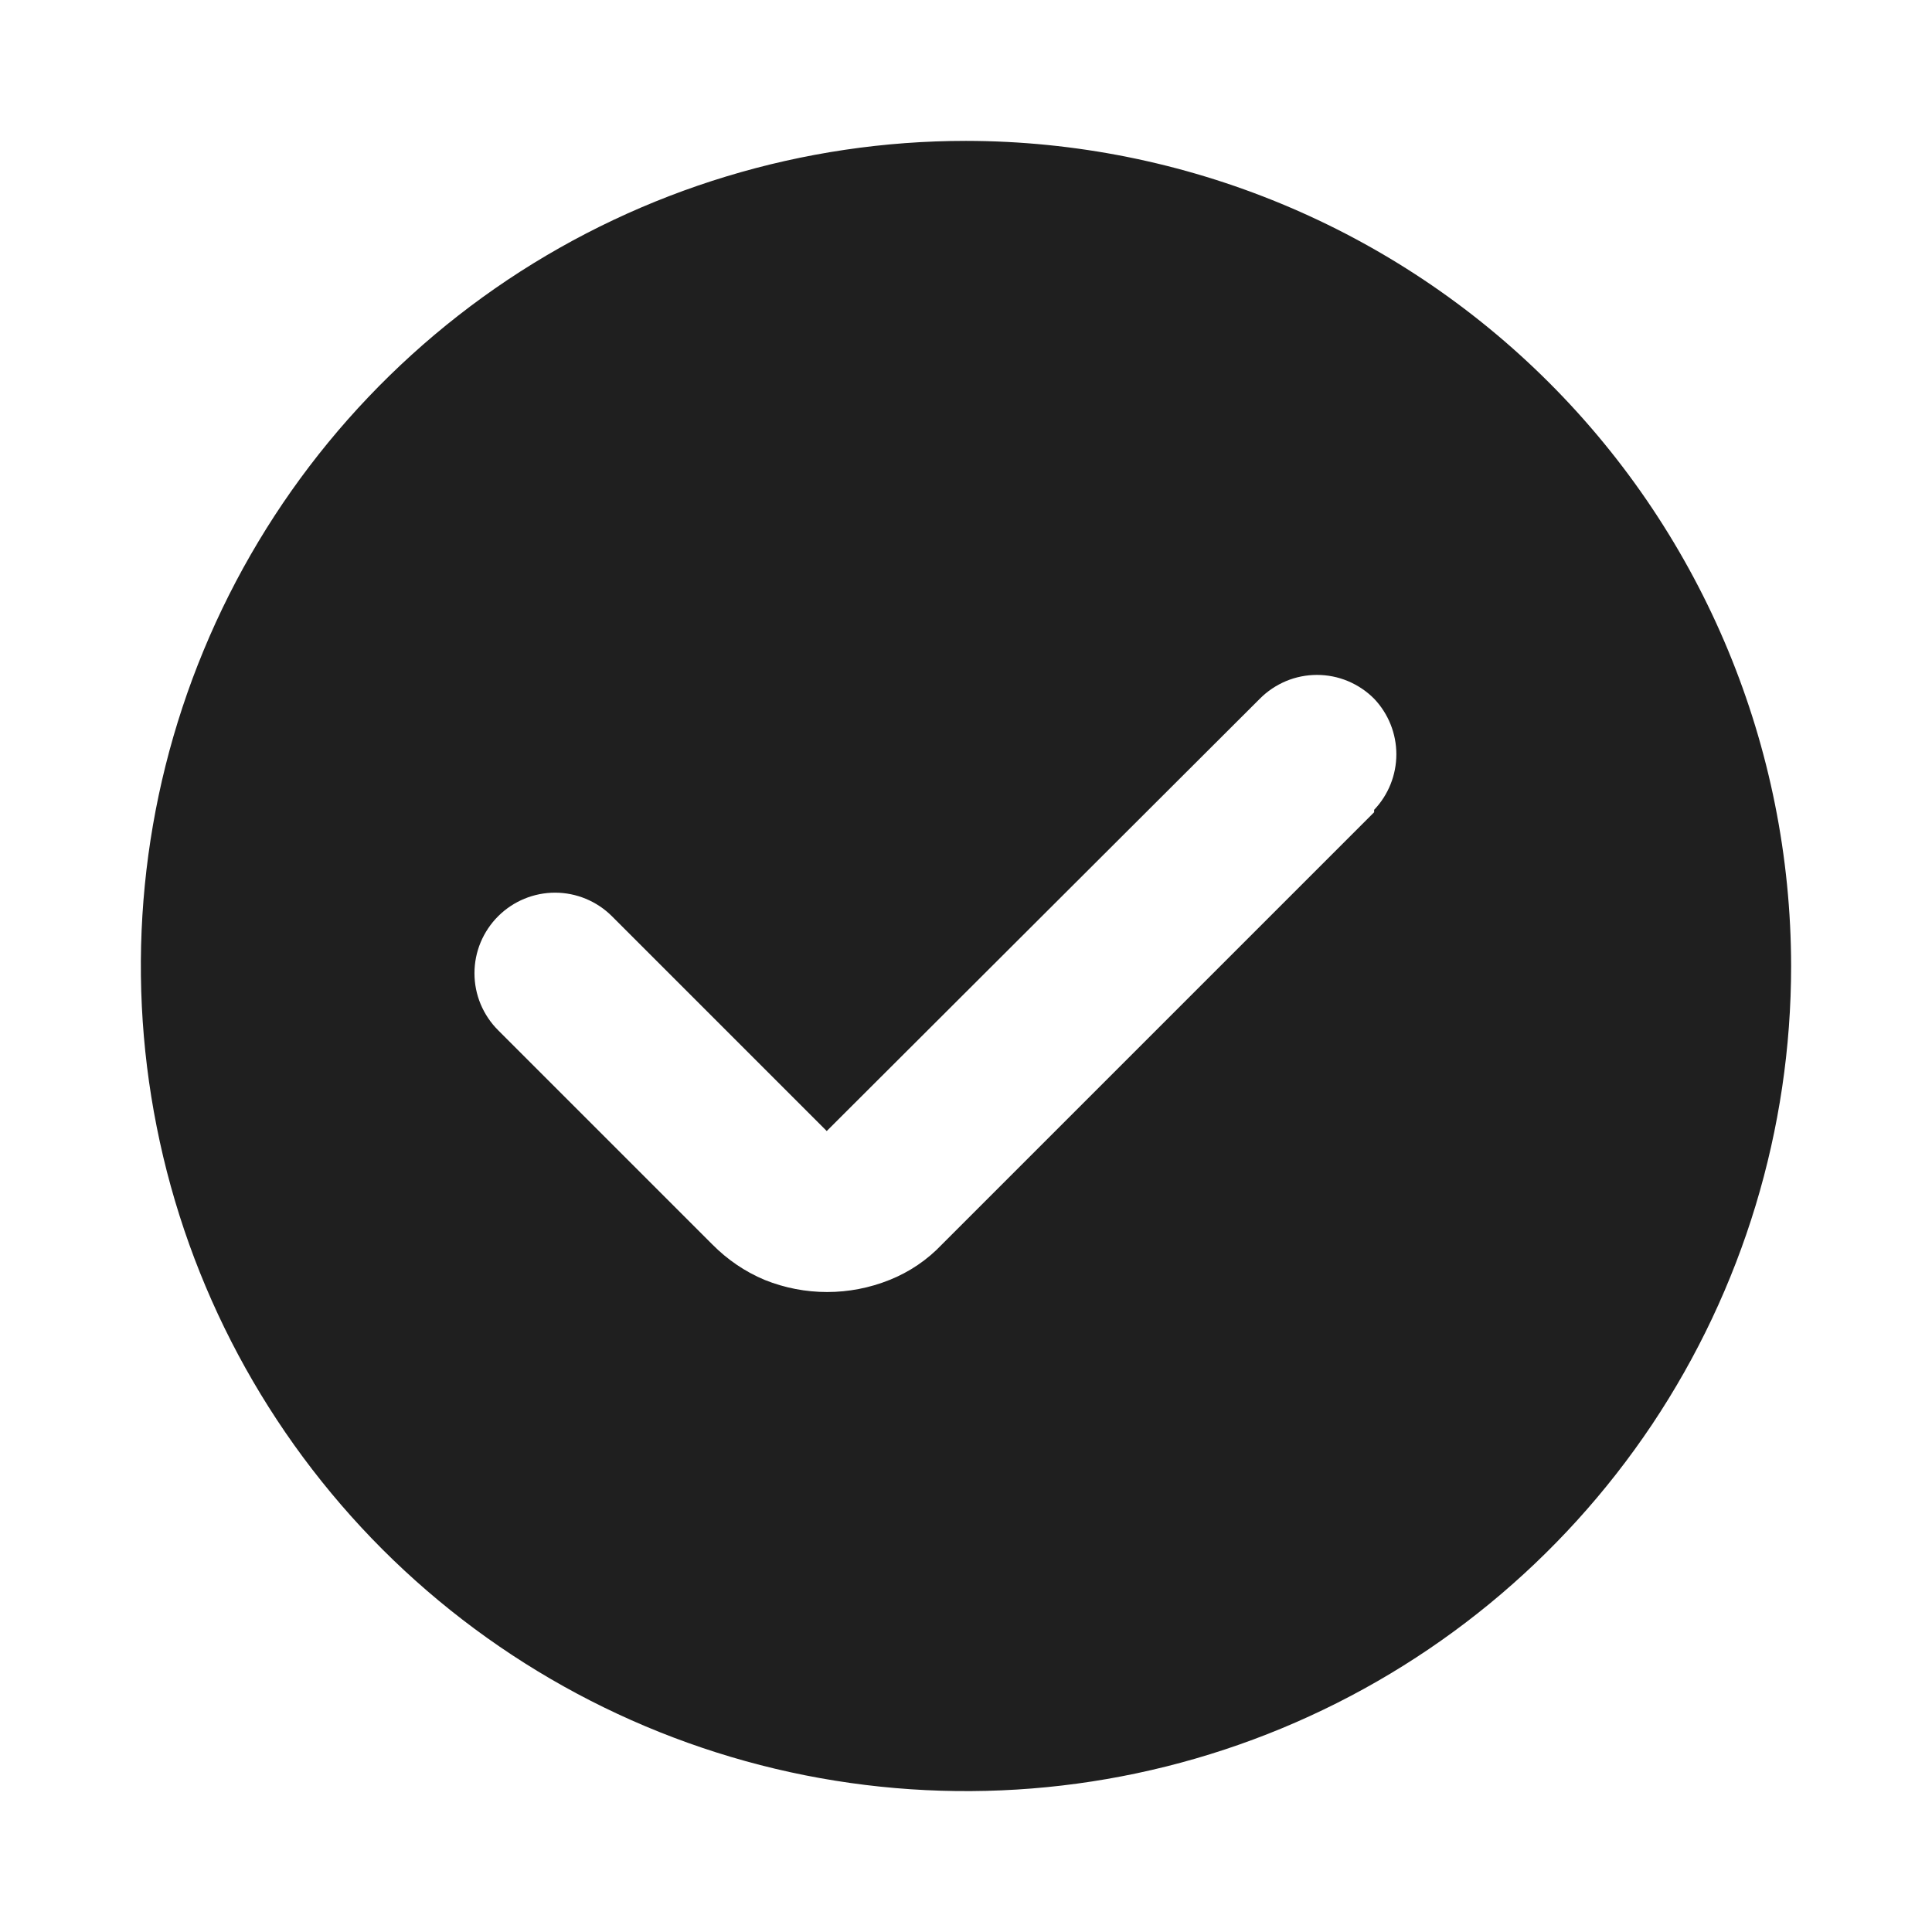 <svg width="24" height="24" viewBox="0 0 24 24" fill="none" xmlns="http://www.w3.org/2000/svg">
<path d="M12 1.75C9.973 1.75 7.991 2.351 6.305 3.477C4.62 4.604 3.306 6.205 2.53 8.078C1.754 9.95 1.551 12.011 1.947 14C2.342 15.988 3.319 17.814 4.752 19.248C6.186 20.681 8.012 21.657 10 22.053C11.989 22.448 14.05 22.246 15.922 21.47C17.795 20.694 19.396 19.38 20.523 17.695C21.649 16.009 22.25 14.027 22.25 12C22.247 9.282 21.167 6.677 19.245 4.755C17.323 2.833 14.718 1.753 12 1.75ZM17.07 10.09L11.7 15.46C11.518 15.652 11.296 15.802 11.05 15.9C10.553 16.1 9.997 16.1 9.5 15.9C9.256 15.798 9.036 15.648 8.85 15.46L6.19 12.8C6.096 12.707 6.022 12.596 5.971 12.475C5.92 12.353 5.894 12.222 5.894 12.09C5.894 11.958 5.92 11.827 5.971 11.705C6.022 11.584 6.096 11.473 6.19 11.38C6.377 11.194 6.631 11.089 6.895 11.089C7.159 11.089 7.413 11.194 7.6 11.38L10.27 14.05L15.65 8.68C15.743 8.586 15.854 8.512 15.975 8.461C16.097 8.41 16.228 8.384 16.36 8.384C16.492 8.384 16.623 8.41 16.745 8.461C16.866 8.512 16.977 8.586 17.07 8.68C17.247 8.866 17.346 9.113 17.346 9.37C17.346 9.627 17.247 9.874 17.07 10.06V10.09Z" fill="#1F1F1F"/>
</svg>
